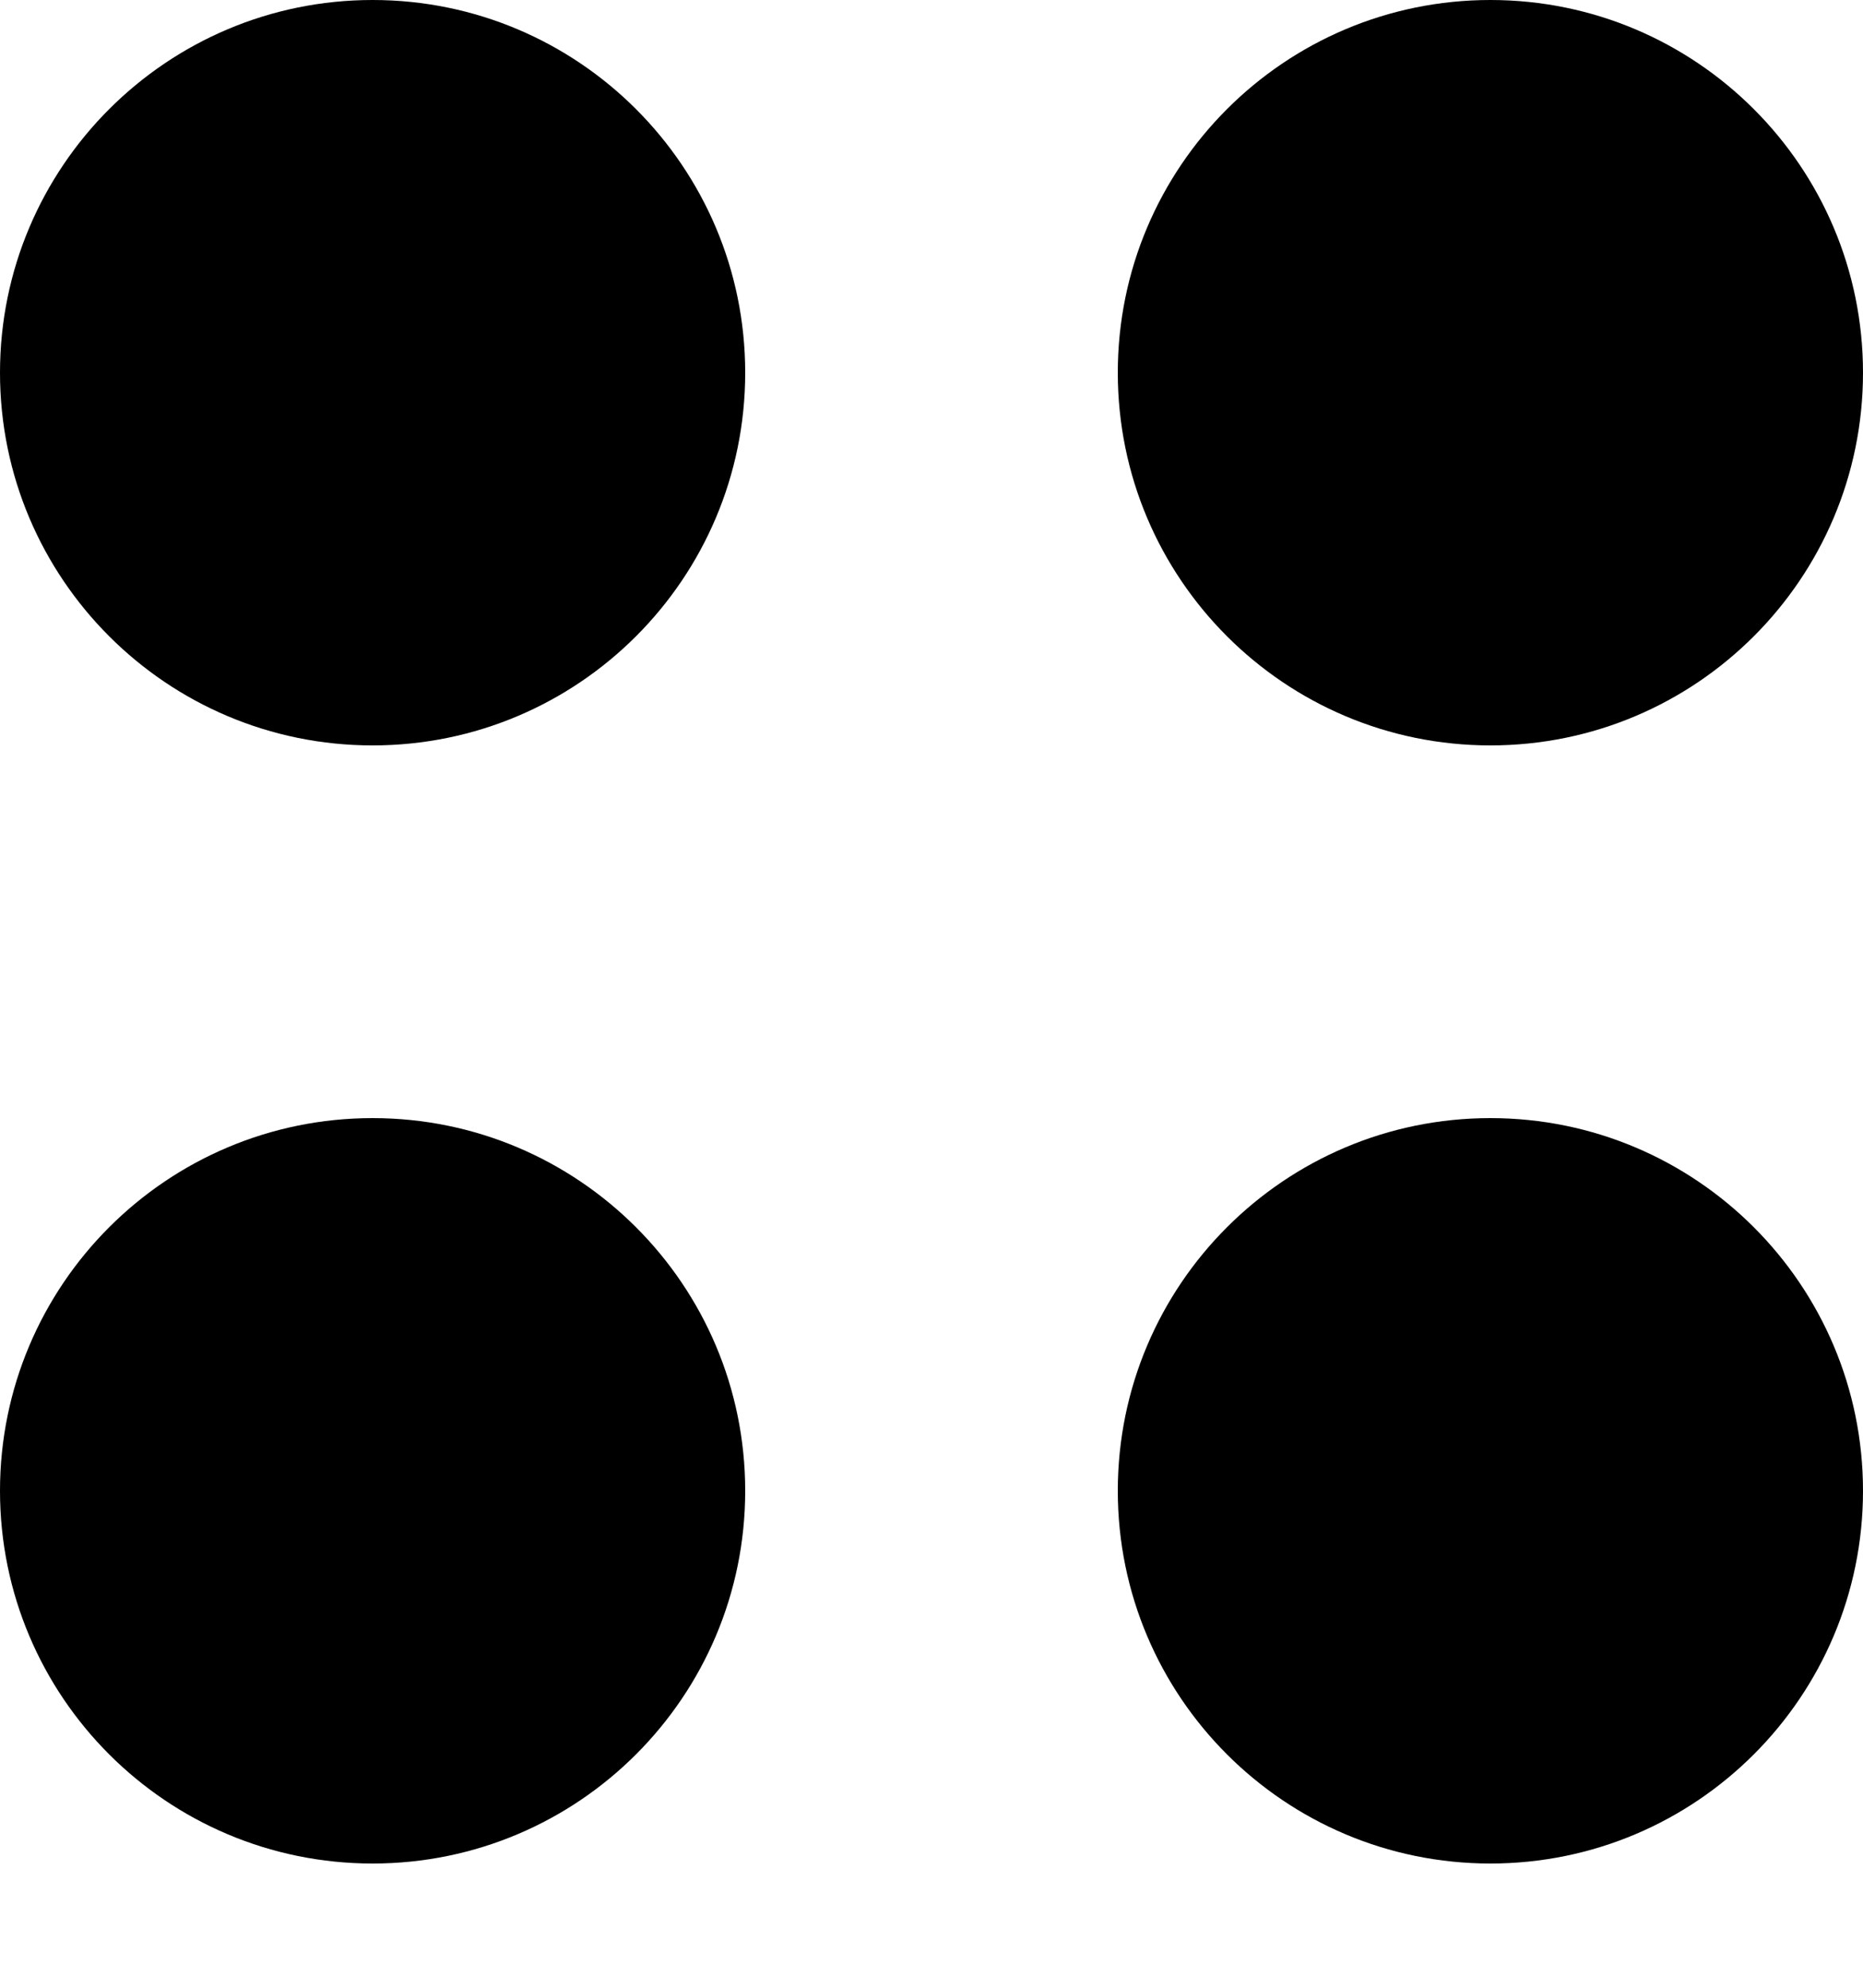<?xml version="1.0" encoding="utf-8"?>
<!-- Generator: Adobe Illustrator 20.0.0, SVG Export Plug-In . SVG Version: 6.00 Build 0)  -->
<svg version="1.1" id="icon-" xmlns="http://www.w3.org/2000/svg" xmlns:xlink="http://www.w3.org/1999/xlink" x="0px" y="0px"
	 viewBox="0 0 900 960" enable-background="new 0 0 900 960" xml:space="preserve">
<path id="groups_1_" d="M360,180c0,99.4-80.6,180-180,180S0,279.4,0,180S80.6,0,180,0S360,80.6,360,180z M720,360
	c99.4,0,180-80.6,180-180S819.4,0,720,0S540,80.6,540,180S620.6,360,720,360z M180,540C80.6,540,0,620.6,0,720s80.6,180,180,180
	s180-80.6,180-180S279.4,540,180,540z M720,540c-99.4,0-180,80.6-180,180s80.6,180,180,180s180-80.6,180-180S819.4,540,720,540z"/>
</svg>
